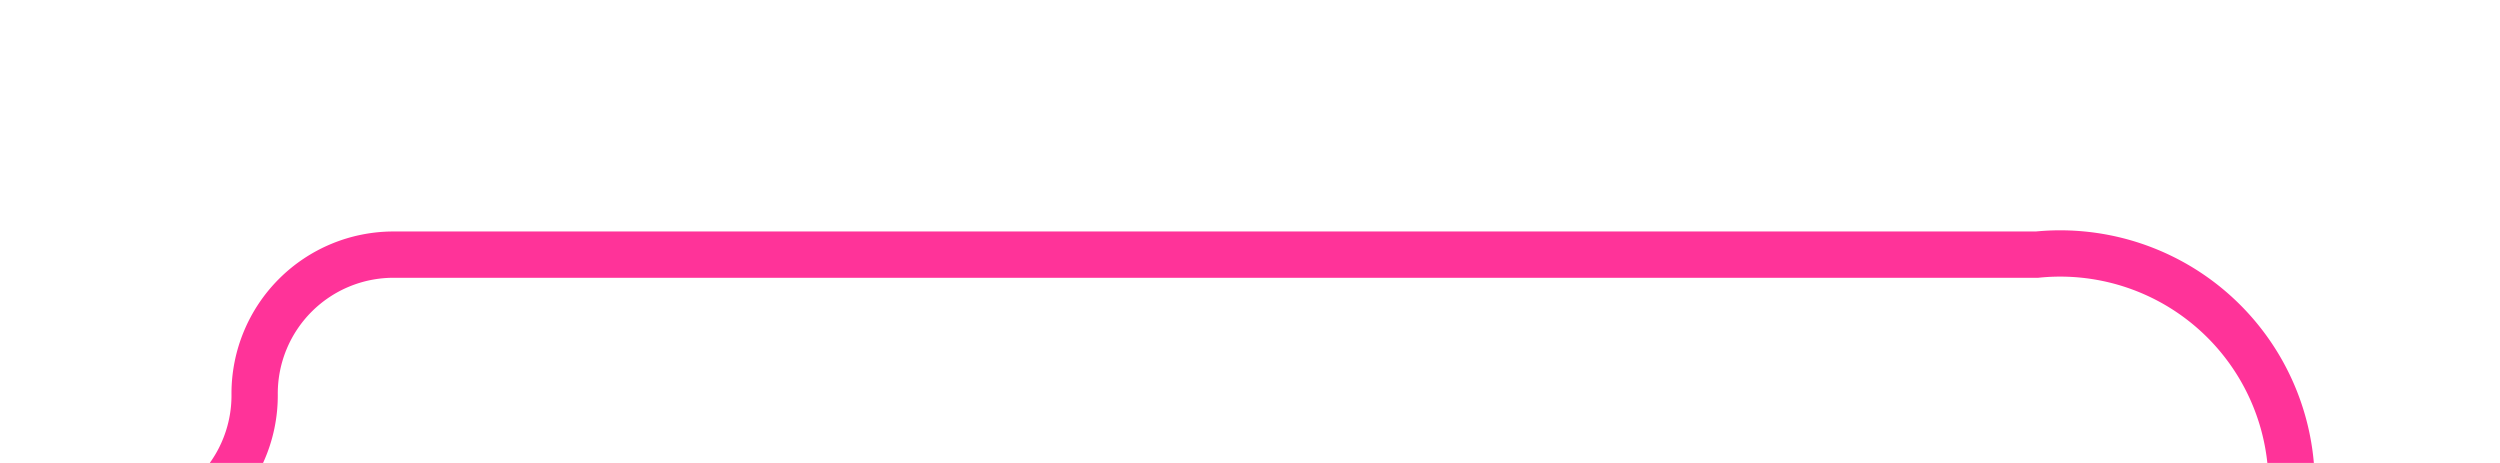 ﻿<?xml version="1.0" encoding="utf-8"?>
<svg version="1.1" xmlns:xlink="http://www.w3.org/1999/xlink" width="54px" height="10px" preserveAspectRatio="xMinYMid meet" viewBox="1385 86  54 8" xmlns="http://www.w3.org/2000/svg">
  <path d="M 1362 96.5  L 1387 96.5  A 3 3 0 0 0 1390.5 93.5 A 3 3 0 0 1 1393.5 90.5 L 1429 90.5  A 5 5 0 0 1 1434.5 95.5 L 1434.5 102  " stroke-width="1" stroke="#ff3399" fill="none" />
  <path d="M 1364 93.5  A 3 3 0 0 0 1361 96.5 A 3 3 0 0 0 1364 99.5 A 3 3 0 0 0 1367 96.5 A 3 3 0 0 0 1364 93.5 Z " fill-rule="nonzero" fill="#ff3399" stroke="none" />
</svg>